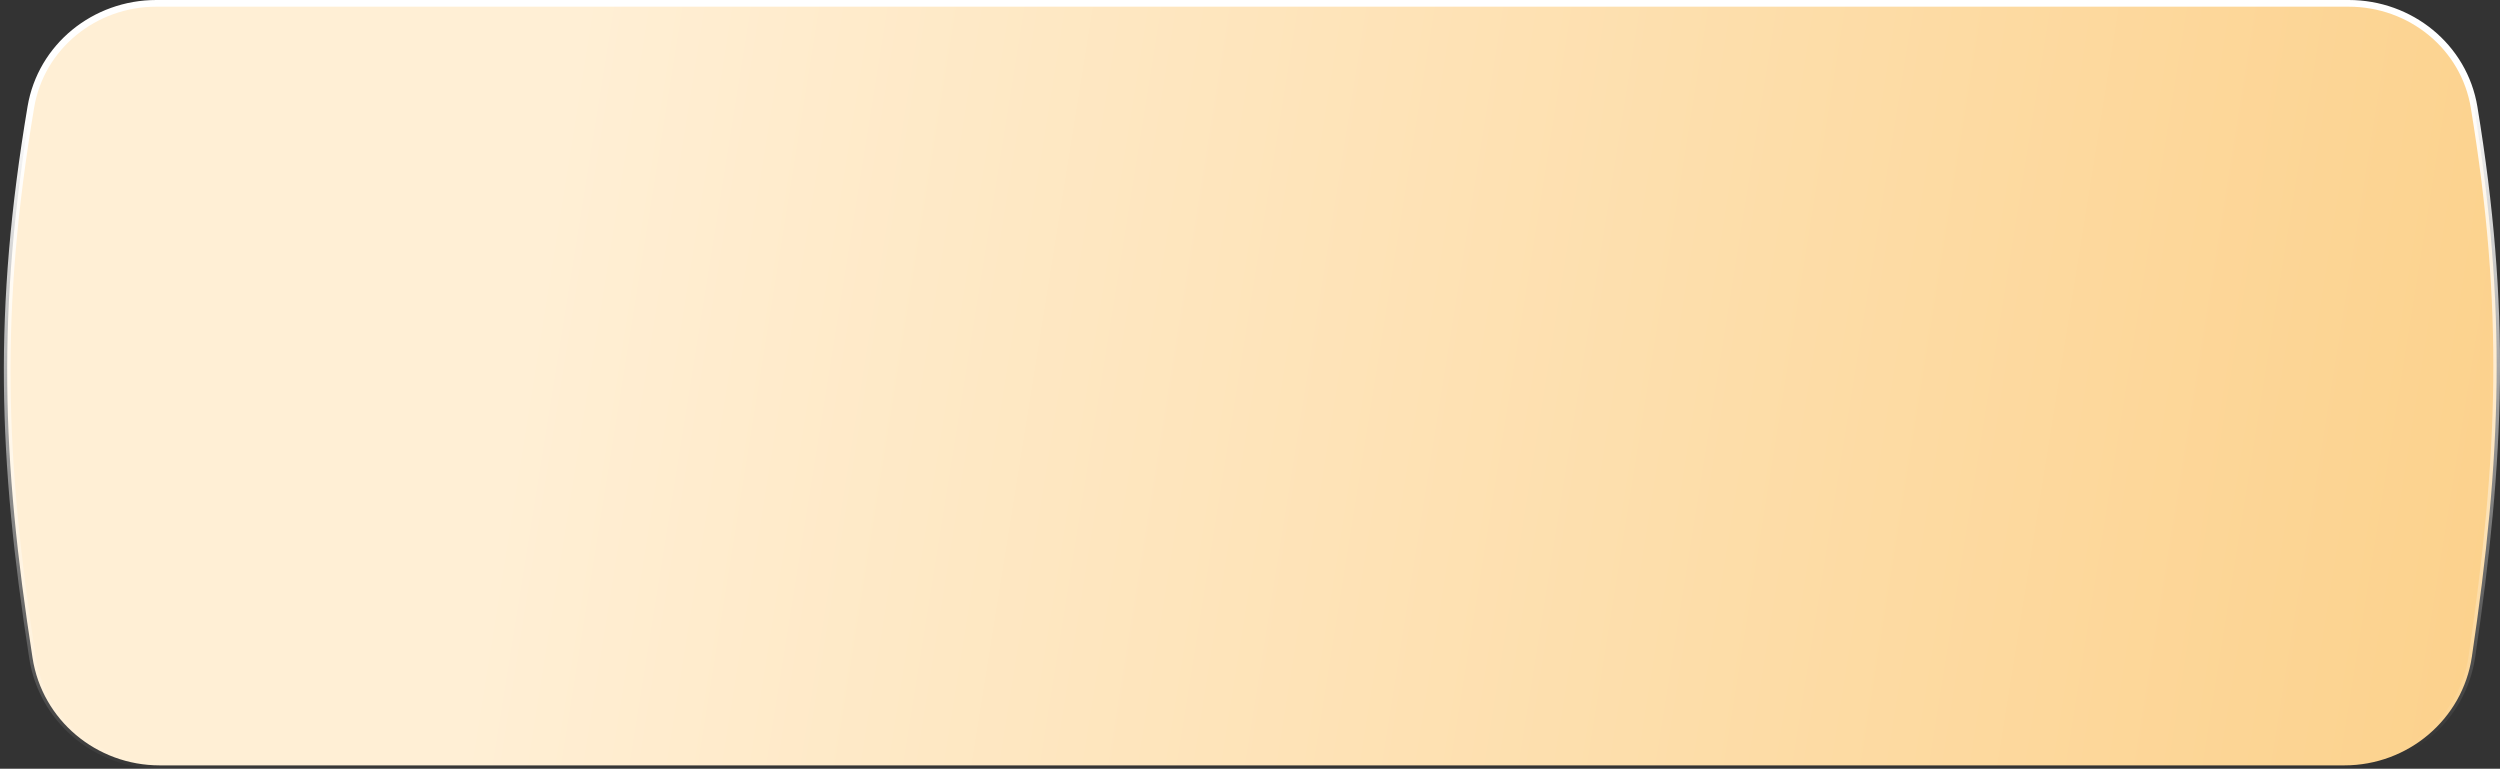 <svg width="374" height="115" viewBox="0 0 374 115" fill="none" xmlns="http://www.w3.org/2000/svg">
<rect x="0" y="0" width="374" height="115" fill="#333333" stroke="none"/>
<path d="M23.381 0.5H351.364C360.604 0.5 368.634 6.968 370.127 16.058C375.082 46.211 374.241 68.174 369.795 98.23C368.404 107.632 360.236 114.5 350.718 114.5H23.885C14.445 114.5 6.317 107.743 4.87 98.43C0.217 68.47 -0.487 46.379 4.616 16.014C6.14 6.945 14.159 0.5 23.381 0.5Z" fill="url(#paint0_linear_1_578)" stroke="url(#paint1_linear_1_578)"/>
<defs>
<linearGradient id="paint0_linear_1_578" x1="83.108" y1="23.793" x2="382.361" y2="71.757" gradientUnits="userSpaceOnUse">
<stop stop-color="#FFEFD5"/>
<stop offset="1" stop-color="#FCD18B"/>
</linearGradient>
<linearGradient id="paint1_linear_1_578" x1="186.936" y1="14.764" x2="188.259" y2="114.989" gradientUnits="userSpaceOnUse">
<stop stop-color="white"/>
<stop offset="1" stop-color="white" stop-opacity="0"/>
</linearGradient>
</defs>
</svg>
